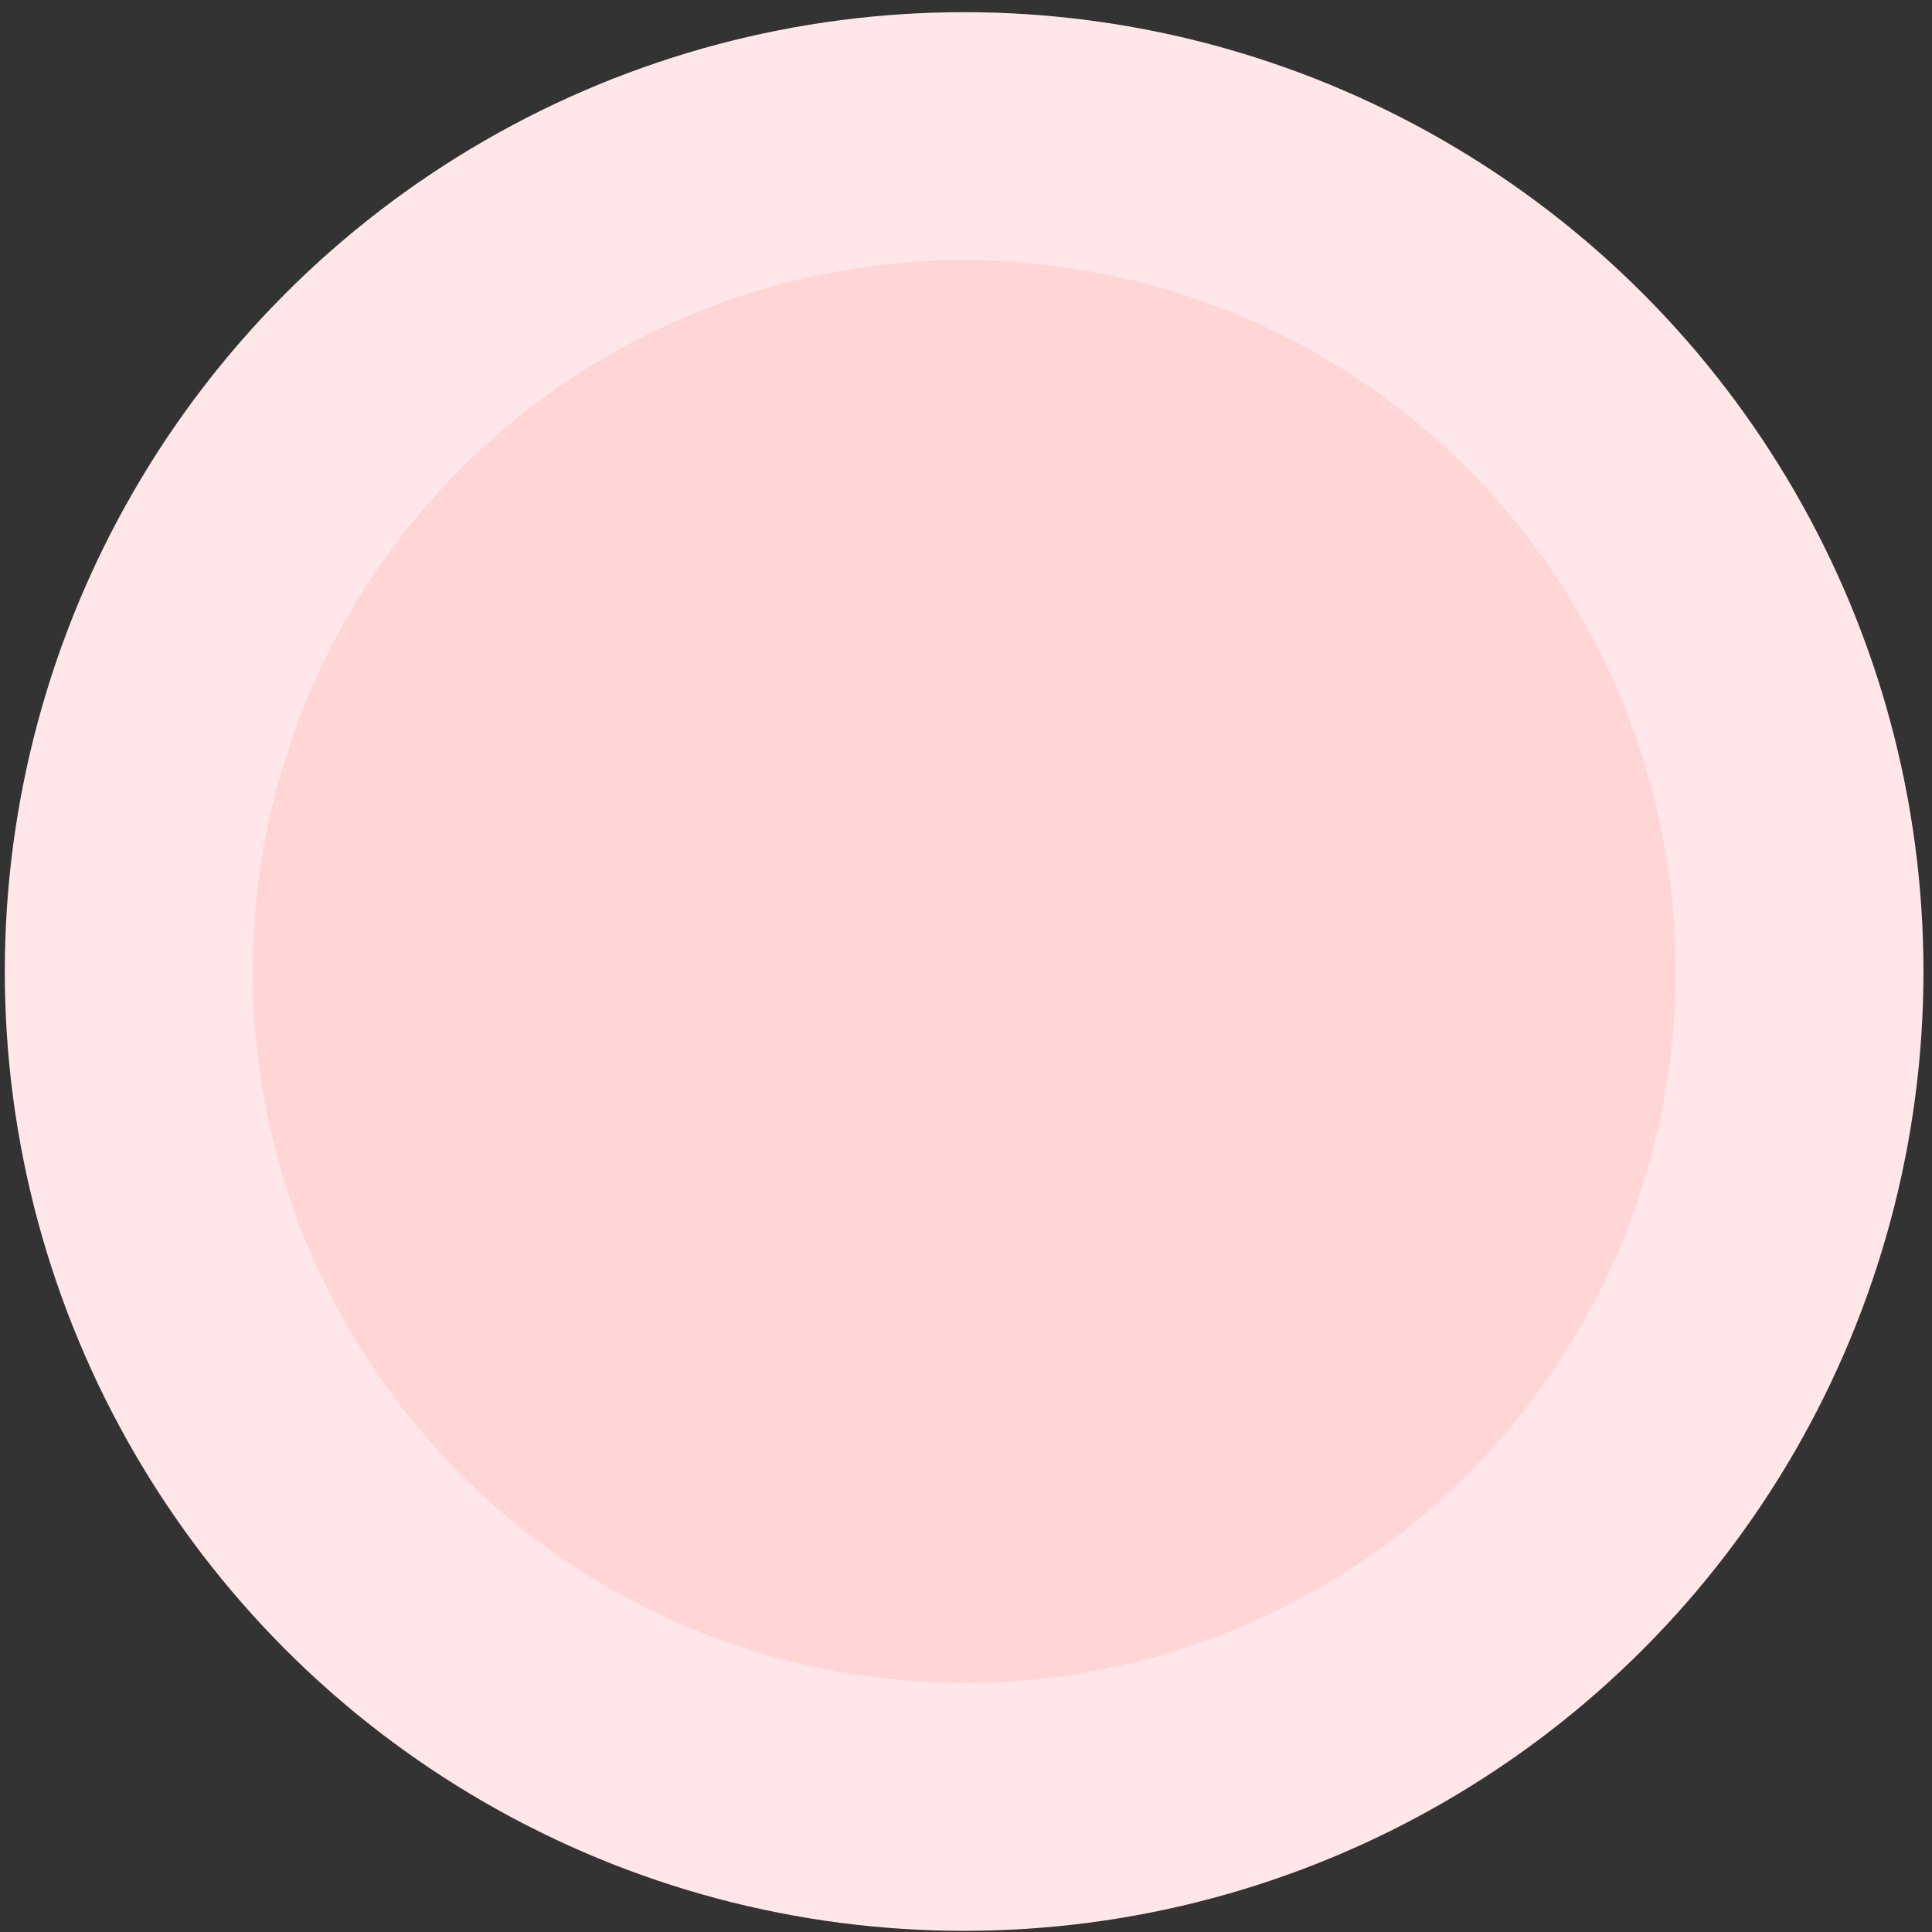 <svg width="150" height="150" viewBox="0 0 150 150" fill="none" xmlns="http://www.w3.org/2000/svg">
<rect x="0" y="0" width="150" height="150" fill="#333333" stroke="none"/>
<circle cx="74.855" cy="75.428" r="74.482" fill="#FFE6E8"/>
<circle cx="74.855" cy="75.428" r="55.232" fill="#FFD5D6"/>
</svg>
